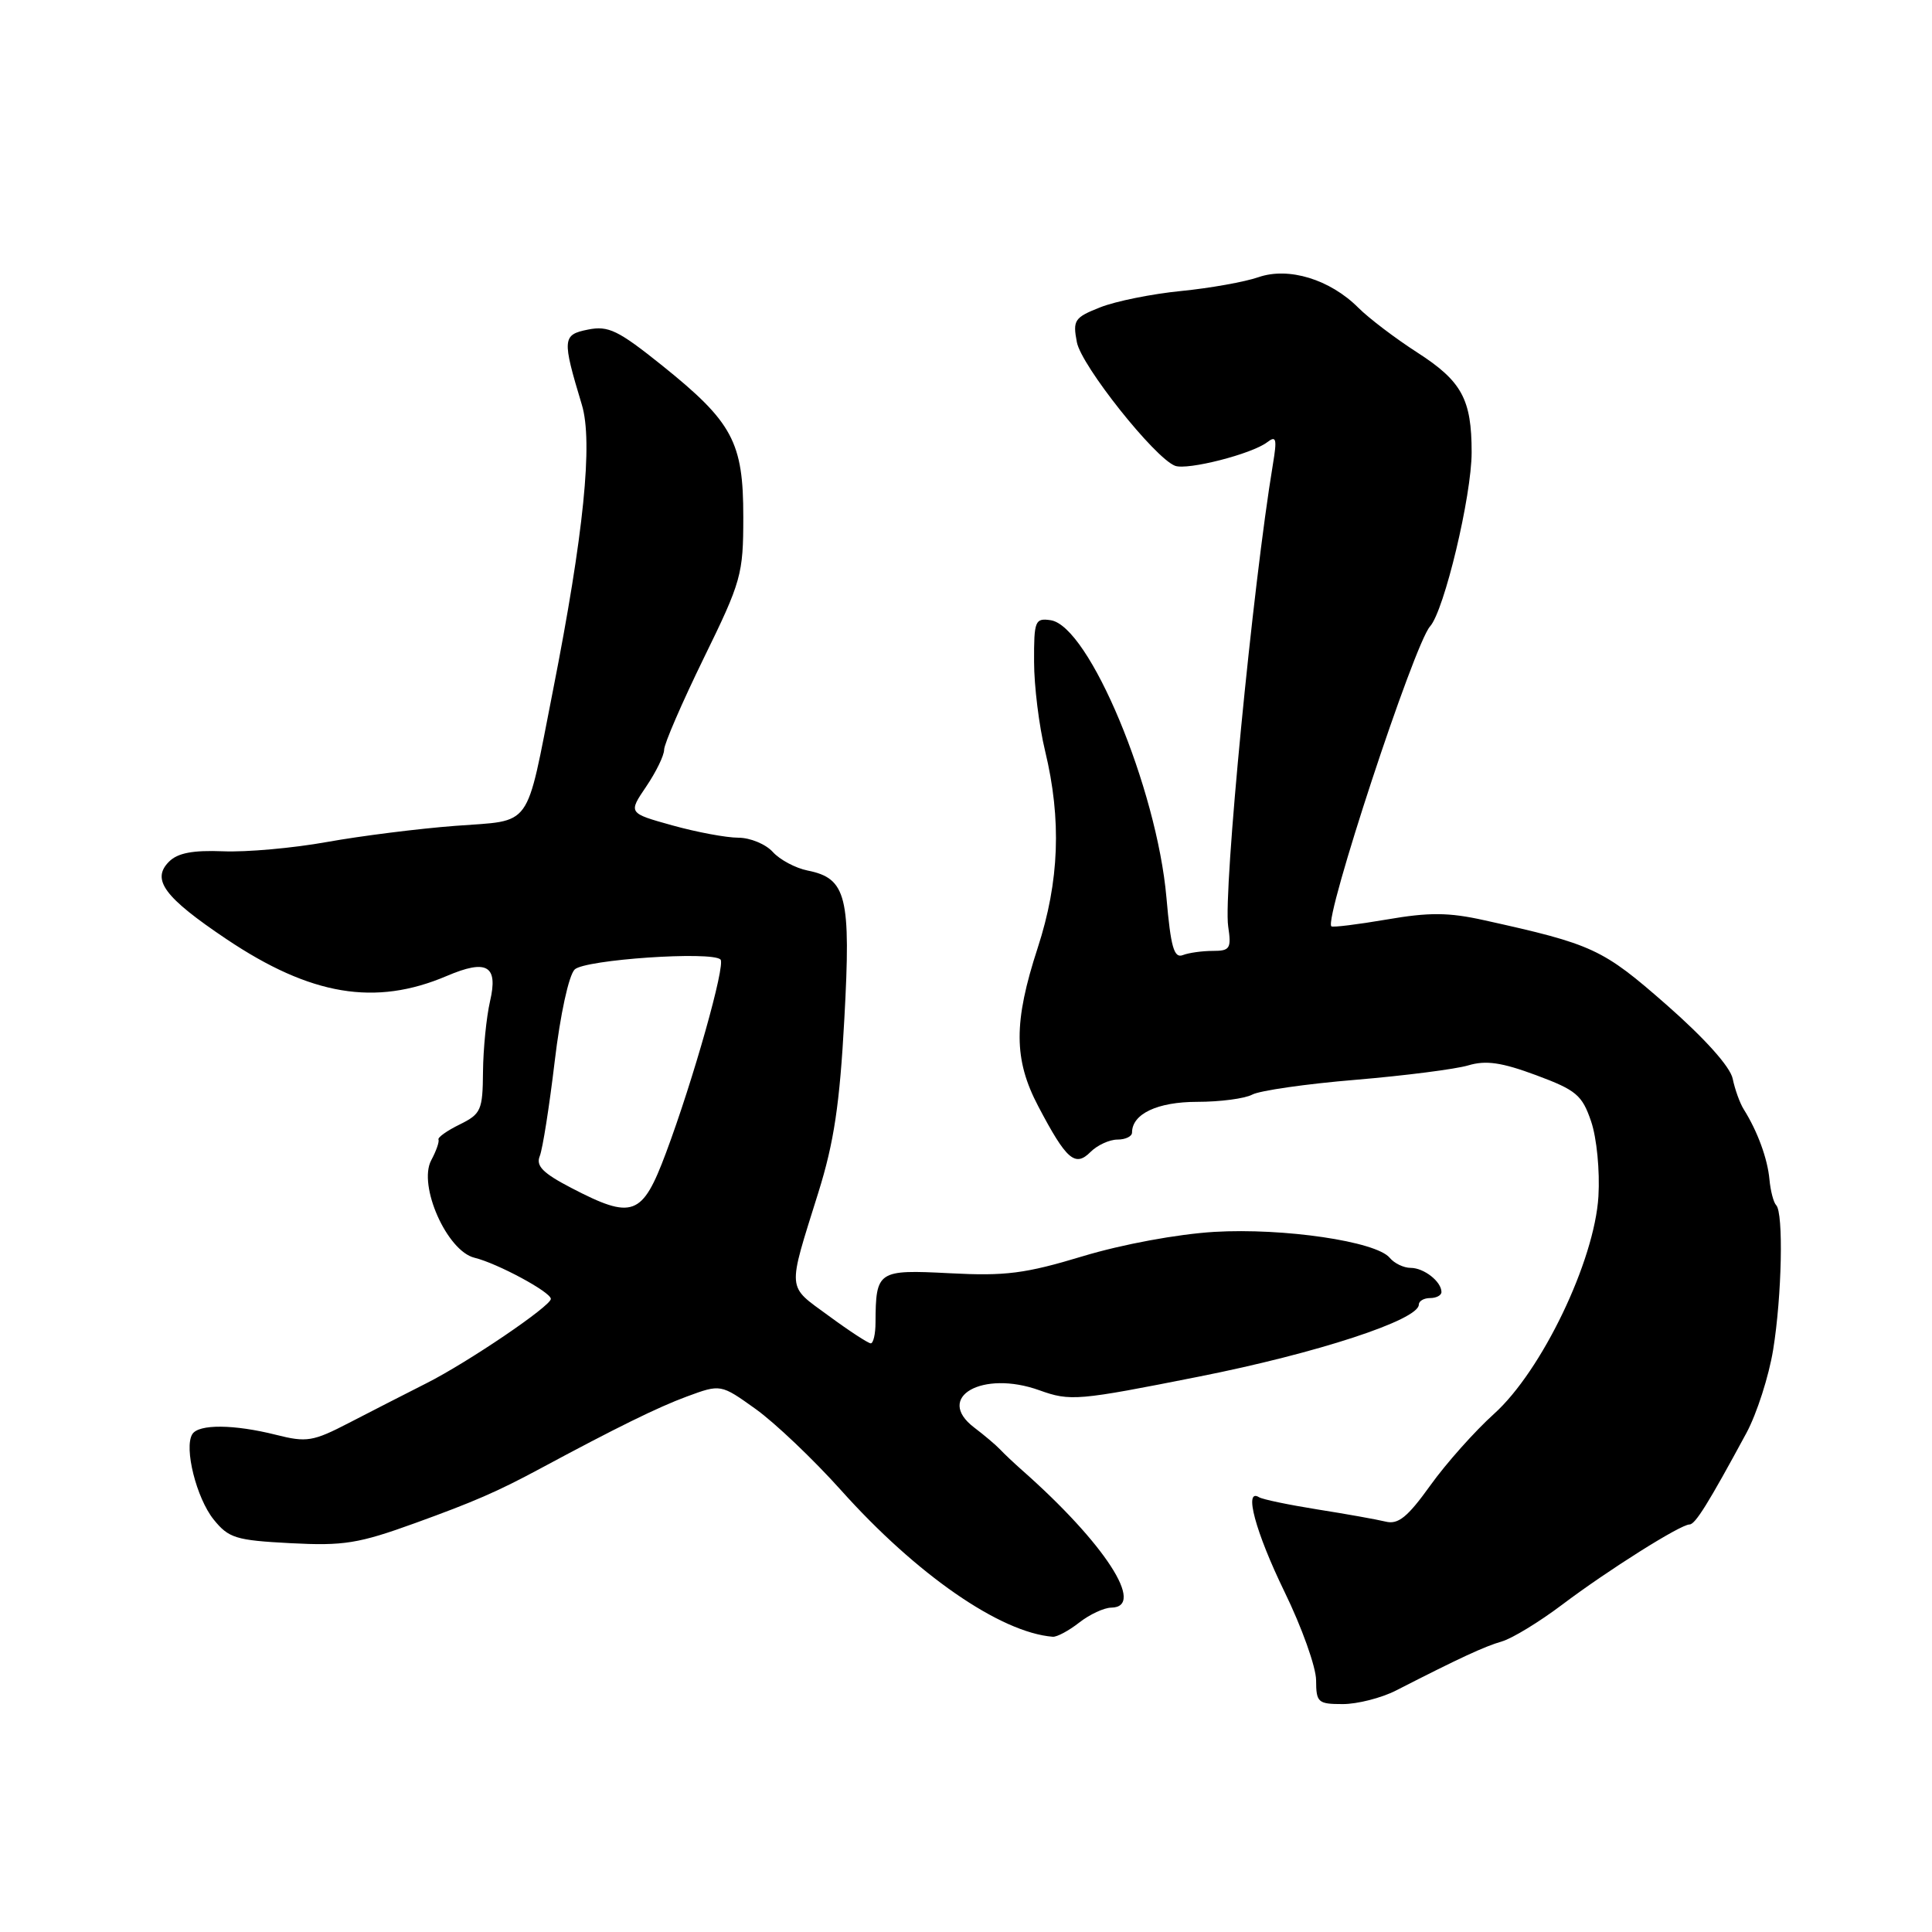 <?xml version="1.0" encoding="UTF-8" standalone="no"?>
<!DOCTYPE svg PUBLIC "-//W3C//DTD SVG 1.1//EN" "http://www.w3.org/Graphics/SVG/1.1/DTD/svg11.dtd" >
<svg xmlns="http://www.w3.org/2000/svg" xmlns:xlink="http://www.w3.org/1999/xlink" version="1.1" viewBox="0 0 256 256">
 <g >
 <path fill="currentColor"
d=" M 184.98 224.00 C 193.45 219.67 196.66 218.18 199.00 217.50 C 200.38 217.10 203.97 214.91 206.98 212.64 C 213.05 208.06 222.67 202.00 223.87 202.00 C 224.63 202.00 226.38 199.18 231.42 189.86 C 232.79 187.31 234.38 182.36 234.95 178.86 C 236.11 171.73 236.34 160.67 235.35 159.69 C 235.00 159.33 234.60 157.79 234.46 156.27 C 234.21 153.53 232.88 149.90 231.06 147.00 C 230.54 146.18 229.88 144.34 229.59 142.93 C 229.26 141.35 225.91 137.61 220.83 133.15 C 212.33 125.70 211.10 125.13 196.64 121.93 C 191.96 120.89 189.37 120.87 183.75 121.84 C 179.88 122.50 176.58 122.91 176.41 122.74 C 175.41 121.74 187.38 85.35 189.49 83.00 C 191.37 80.90 195.00 65.71 195.00 59.93 C 195.00 52.90 193.70 50.51 187.80 46.71 C 184.88 44.83 181.38 42.17 180.00 40.79 C 176.24 37.02 170.75 35.34 166.75 36.73 C 164.96 37.35 160.35 38.18 156.50 38.56 C 152.65 38.94 147.83 39.91 145.79 40.72 C 142.37 42.07 142.13 42.42 142.69 45.34 C 143.28 48.46 153.00 60.68 155.70 61.72 C 157.33 62.34 165.91 60.15 167.92 58.59 C 169.11 57.68 169.23 58.14 168.67 61.50 C 166.00 77.52 162.07 118.20 162.74 122.75 C 163.18 125.69 162.98 126.00 160.70 126.00 C 159.30 126.00 157.51 126.25 156.72 126.56 C 155.56 127.00 155.13 125.48 154.56 118.94 C 153.29 104.44 144.30 82.92 139.21 82.18 C 137.15 81.88 137.00 82.25 137.02 87.68 C 137.02 90.88 137.68 96.20 138.48 99.50 C 140.68 108.62 140.37 116.79 137.50 125.60 C 134.29 135.44 134.30 140.38 137.58 146.60 C 141.30 153.68 142.46 154.69 144.50 152.64 C 145.40 151.74 147.01 151.00 148.07 151.00 C 149.13 151.00 150.00 150.58 150.00 150.07 C 150.00 147.59 153.38 146.00 158.64 146.00 C 161.66 146.00 164.94 145.57 165.93 145.04 C 166.92 144.51 173.08 143.62 179.62 143.08 C 186.15 142.53 192.87 141.67 194.55 141.17 C 196.89 140.47 198.97 140.77 203.55 142.47 C 208.87 144.45 209.64 145.10 210.83 148.59 C 211.58 150.79 212.00 155.14 211.80 158.53 C 211.28 167.09 204.29 181.66 197.96 187.35 C 195.43 189.63 191.63 193.89 189.53 196.82 C 186.51 201.03 185.27 202.04 183.60 201.62 C 182.45 201.34 178.39 200.61 174.58 200.01 C 170.77 199.40 167.29 198.68 166.83 198.39 C 164.77 197.12 166.36 203.01 170.19 210.89 C 172.50 215.62 174.39 220.92 174.39 222.65 C 174.40 225.59 174.64 225.80 177.93 225.80 C 179.86 225.80 183.04 224.99 184.98 224.00 Z  M 143.00 215.00 C 144.38 213.92 146.29 213.03 147.25 213.02 C 151.88 212.96 146.37 204.46 135.42 194.80 C 134.37 193.87 133.05 192.63 132.50 192.04 C 131.95 191.46 130.41 190.16 129.08 189.15 C 123.81 185.14 130.18 181.50 137.73 184.22 C 141.82 185.69 142.79 185.60 158.86 182.41 C 174.55 179.30 188.00 174.89 188.00 172.87 C 188.00 172.39 188.68 172.00 189.50 172.00 C 190.32 172.00 191.00 171.64 191.00 171.20 C 191.00 169.82 188.68 168.00 186.92 168.00 C 186.00 168.00 184.75 167.40 184.14 166.66 C 182.33 164.49 170.09 162.69 160.90 163.23 C 156.00 163.53 148.74 164.87 143.50 166.45 C 135.83 168.77 133.22 169.10 125.83 168.71 C 116.30 168.22 116.05 168.38 116.01 175.25 C 116.01 176.76 115.72 178.00 115.38 178.00 C 115.05 178.00 112.53 176.36 109.80 174.35 C 104.21 170.25 104.29 171.29 108.44 158.00 C 110.51 151.38 111.27 146.29 111.88 135.00 C 112.77 118.78 112.17 116.38 107.01 115.35 C 105.41 115.03 103.33 113.92 102.40 112.89 C 101.46 111.85 99.40 111.00 97.83 111.00 C 96.26 111.00 92.33 110.27 89.10 109.37 C 83.24 107.74 83.24 107.74 85.62 104.23 C 86.93 102.30 88.00 100.10 88.00 99.34 C 88.00 98.58 90.36 93.13 93.24 87.23 C 98.24 77.02 98.49 76.11 98.49 68.50 C 98.50 58.58 97.08 55.94 87.76 48.45 C 81.91 43.76 80.62 43.13 77.92 43.67 C 74.51 44.35 74.46 44.89 77.10 53.64 C 78.59 58.56 77.35 70.79 73.27 91.50 C 69.59 110.16 70.69 108.63 60.32 109.43 C 55.47 109.80 47.82 110.76 43.32 111.57 C 38.83 112.38 32.64 112.93 29.57 112.80 C 25.56 112.64 23.55 113.02 22.40 114.17 C 20.02 116.55 21.76 118.90 30.01 124.44 C 41.18 131.93 49.72 133.36 59.20 129.32 C 64.52 127.05 66.04 127.94 64.93 132.68 C 64.45 134.78 64.03 138.97 64.00 142.00 C 63.96 147.12 63.74 147.60 60.91 149.00 C 59.23 149.82 57.97 150.72 58.10 151.00 C 58.23 151.28 57.80 152.51 57.14 153.74 C 55.36 157.07 59.23 165.78 62.88 166.66 C 65.89 167.39 72.98 171.20 72.99 172.11 C 73.00 173.05 62.03 180.50 56.50 183.29 C 53.75 184.68 49.14 187.04 46.26 188.53 C 41.47 191.01 40.64 191.15 36.57 190.12 C 31.00 188.72 26.31 188.68 25.48 190.04 C 24.36 191.84 26.03 198.50 28.30 201.33 C 30.30 203.81 31.23 204.10 38.50 204.48 C 45.54 204.85 47.52 204.53 55.00 201.82 C 62.79 199.00 65.92 197.64 71.50 194.64 C 81.67 189.17 87.18 186.46 91.00 185.05 C 95.50 183.39 95.50 183.39 100.14 186.71 C 102.69 188.54 107.76 193.36 111.41 197.43 C 121.44 208.64 132.53 216.32 139.50 216.88 C 140.05 216.92 141.62 216.08 143.00 215.00 Z  M 75.67 157.39 C 71.94 155.45 70.99 154.49 71.52 153.19 C 71.90 152.26 72.79 146.61 73.50 140.64 C 74.24 134.41 75.37 129.22 76.15 128.46 C 77.50 127.15 94.33 126.00 95.47 127.14 C 96.17 127.83 91.85 143.13 88.25 152.75 C 85.10 161.18 83.84 161.64 75.67 157.39 Z "/>
</g>
</svg>